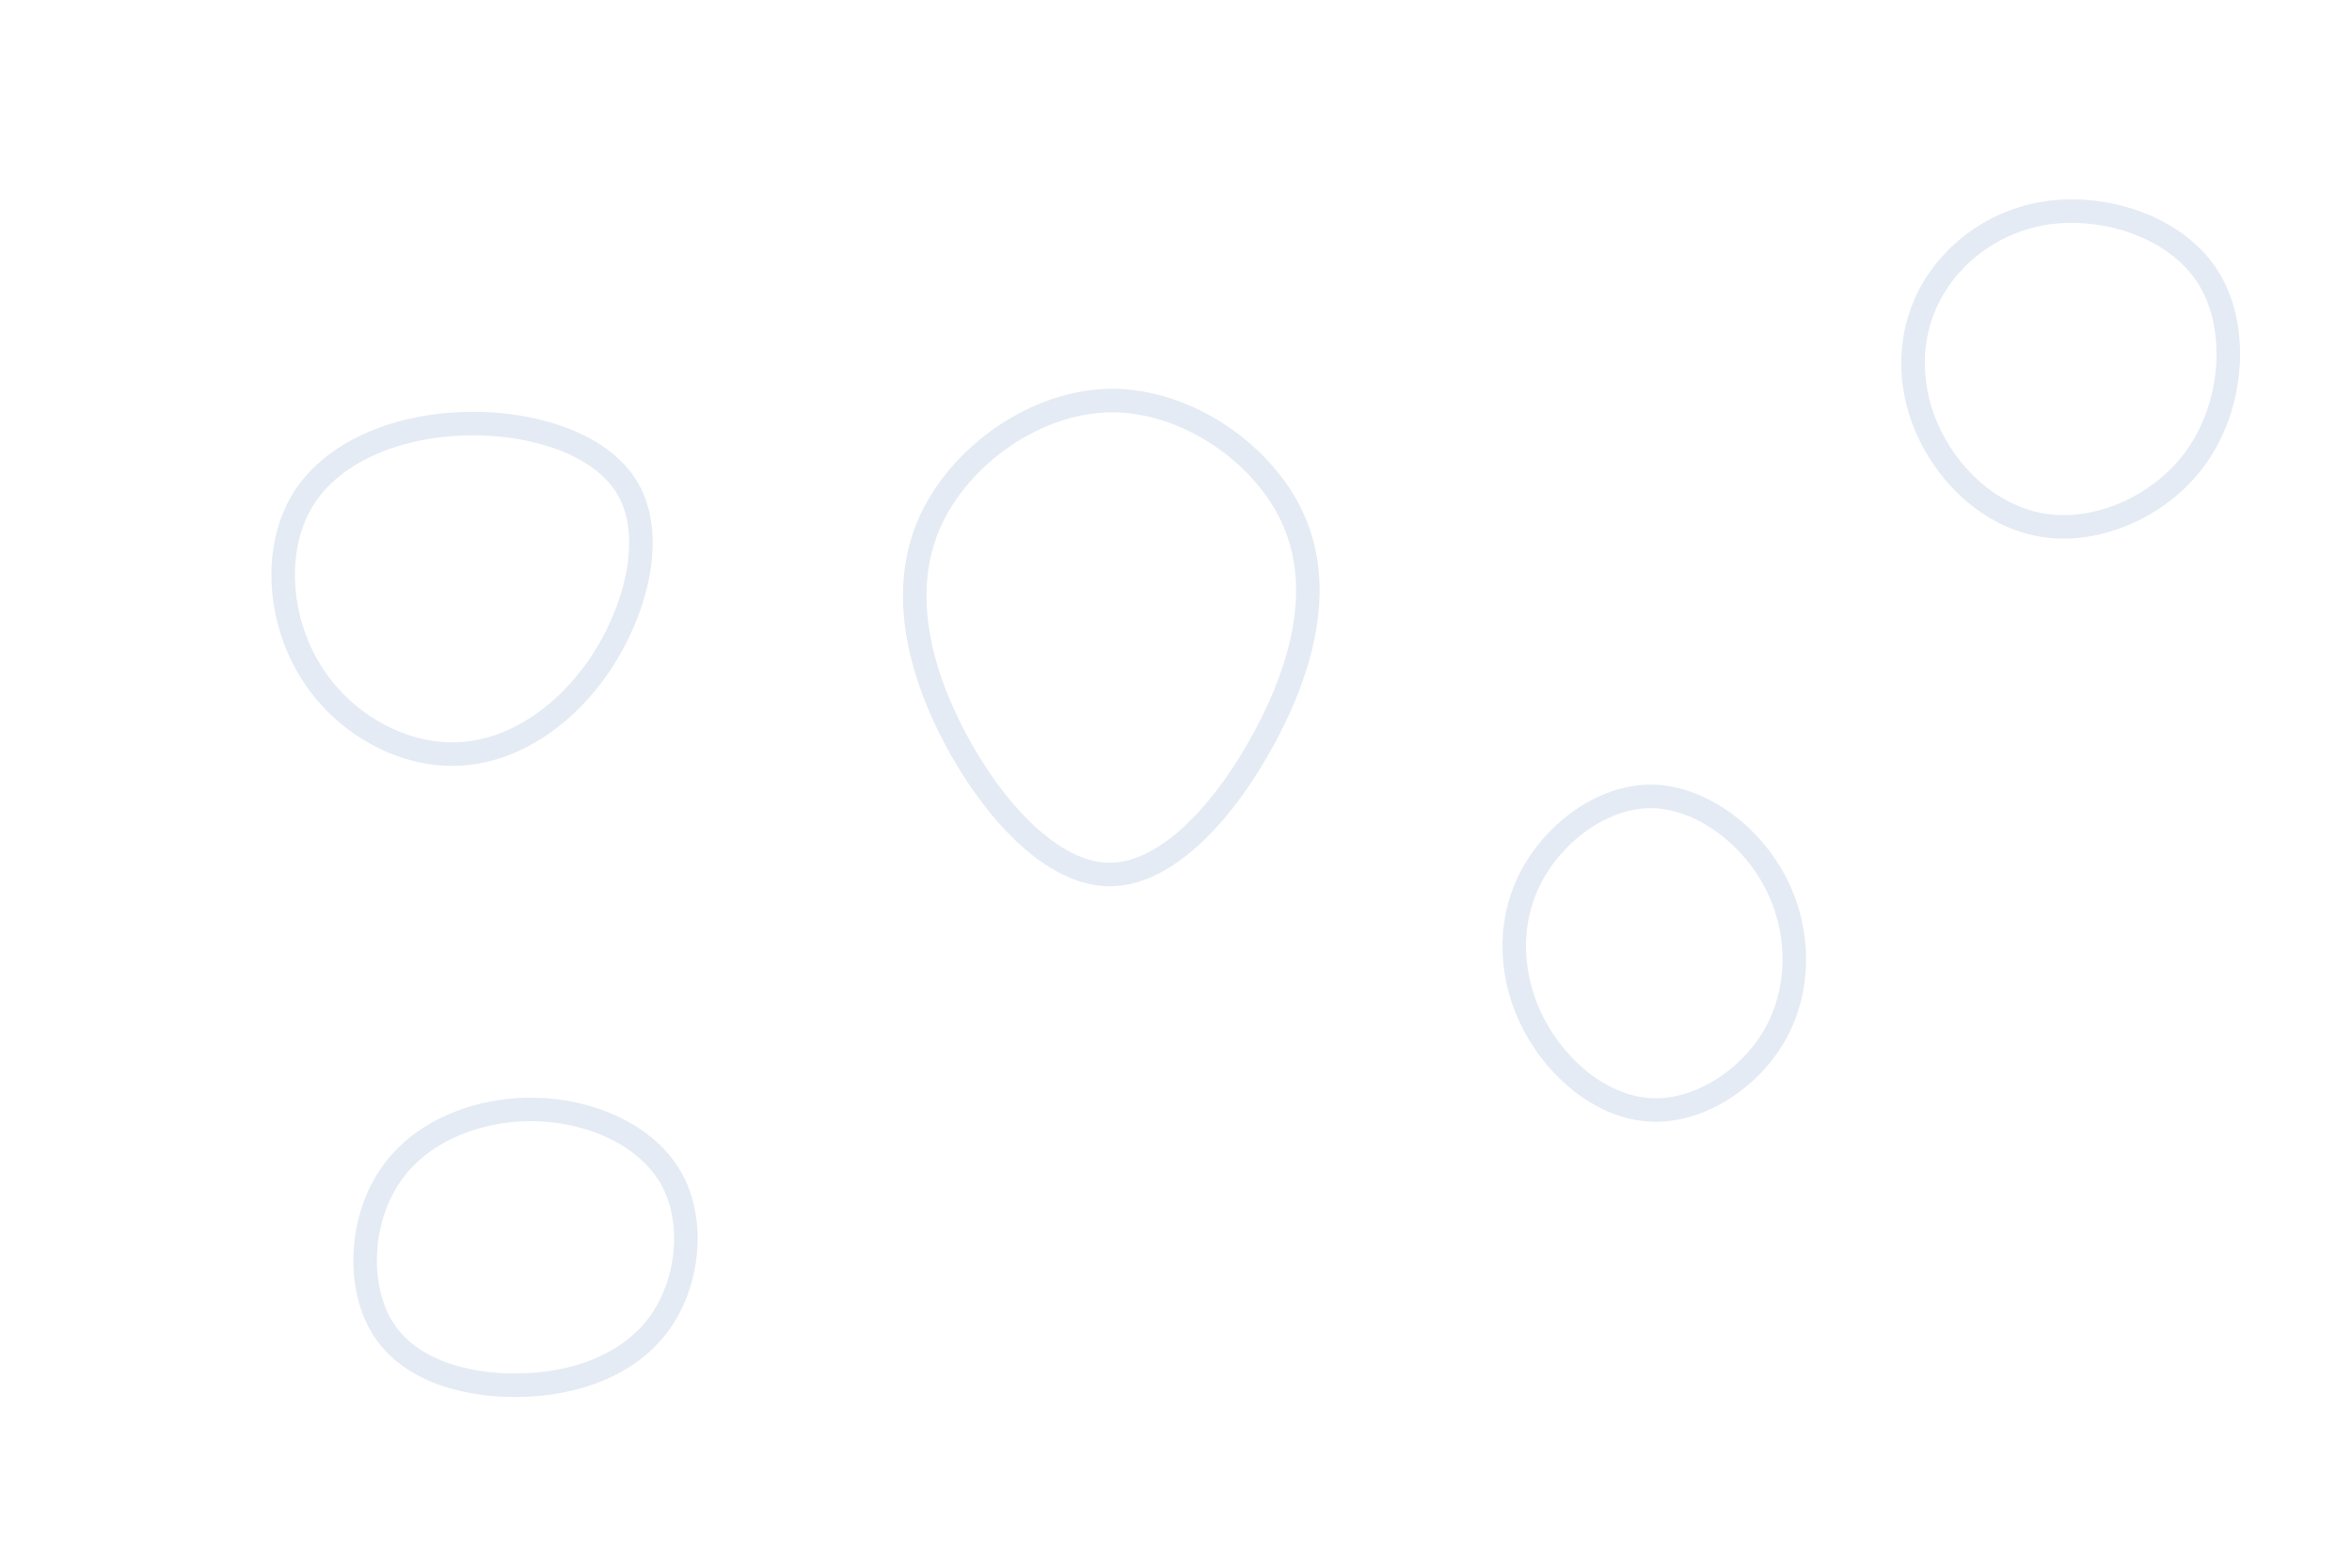 <svg id="visual" viewBox="0 0 900 600" width="900" height="600" xmlns="http://www.w3.org/2000/svg" xmlns:xlink="http://www.w3.org/1999/xlink" version="1.1"><g><g transform="translate(425 246)"><path d="M70.1 -46.7C81.2 -21.3 73.8 8.5 59 36C44.3 63.5 22.1 88.6 -0.2 88.7C-22.5 88.8 -45 63.9 -59.5 36.6C-74 9.2 -80.5 -20.5 -69.3 -45.9C-58 -71.4 -29 -92.5 0.3 -92.7C29.5 -92.8 59.1 -72 70.1 -46.7Z" stroke="#e4ebf4" fill="none" stroke-width="9"></path></g><g transform="translate(631 366)"><path d="M48 -29C57.8 -10.8 58.2 11.5 48.7 29.1C39.1 46.7 19.6 59.5 1.2 58.8C-17.2 58.2 -34.5 44 -43.8 26.6C-53.1 9.2 -54.4 -11.5 -45.8 -29.1C-37.2 -46.6 -18.6 -61 0.3 -61.2C19.1 -61.3 38.3 -47.2 48 -29Z" stroke="#e4ebf4" fill="none" stroke-width="9"></path></g><g transform="translate(175 225)"><path d="M65.3 -37.8C75.6 -19.9 68.7 7.9 55 28.7C41.2 49.4 20.6 63.2 -0.8 63.6C-22.2 64.1 -44.4 51.3 -56.4 31.5C-68.5 11.7 -70.4 -15 -59.3 -33.4C-48.2 -51.8 -24.1 -61.8 1.7 -62.8C27.5 -63.8 55 -55.7 65.3 -37.8Z" stroke="#e4ebf4" fill="none" stroke-width="9"></path></g><g transform="translate(781 140)"><path d="M63.6 -34.4C75.6 -15.9 73.8 12.9 60.9 32.7C48.1 52.5 24 63.5 3.6 61.4C-16.9 59.3 -33.7 44.3 -42.3 26.9C-50.9 9.5 -51.3 -10.2 -42.9 -26.6C-34.5 -43.1 -17.2 -56.3 4.3 -58.8C25.8 -61.2 51.5 -52.9 63.6 -34.4Z" stroke="#e4ebf4" fill="none" stroke-width="9"></path></g><g transform="translate(205 480)"><path d="M51.5 -29.6C60.9 -13.4 58.7 9.6 48.2 25.2C37.7 40.7 18.8 48.8 -2.2 50C-23.2 51.3 -46.5 45.8 -57.5 29.9C-68.6 14 -67.6 -12.2 -56 -29.6C-44.4 -47.1 -22.2 -55.7 -0.6 -55.4C21 -55 42 -45.7 51.5 -29.6Z" stroke="#e4ebf4" fill="none" stroke-width="9"></path></g></g></svg>